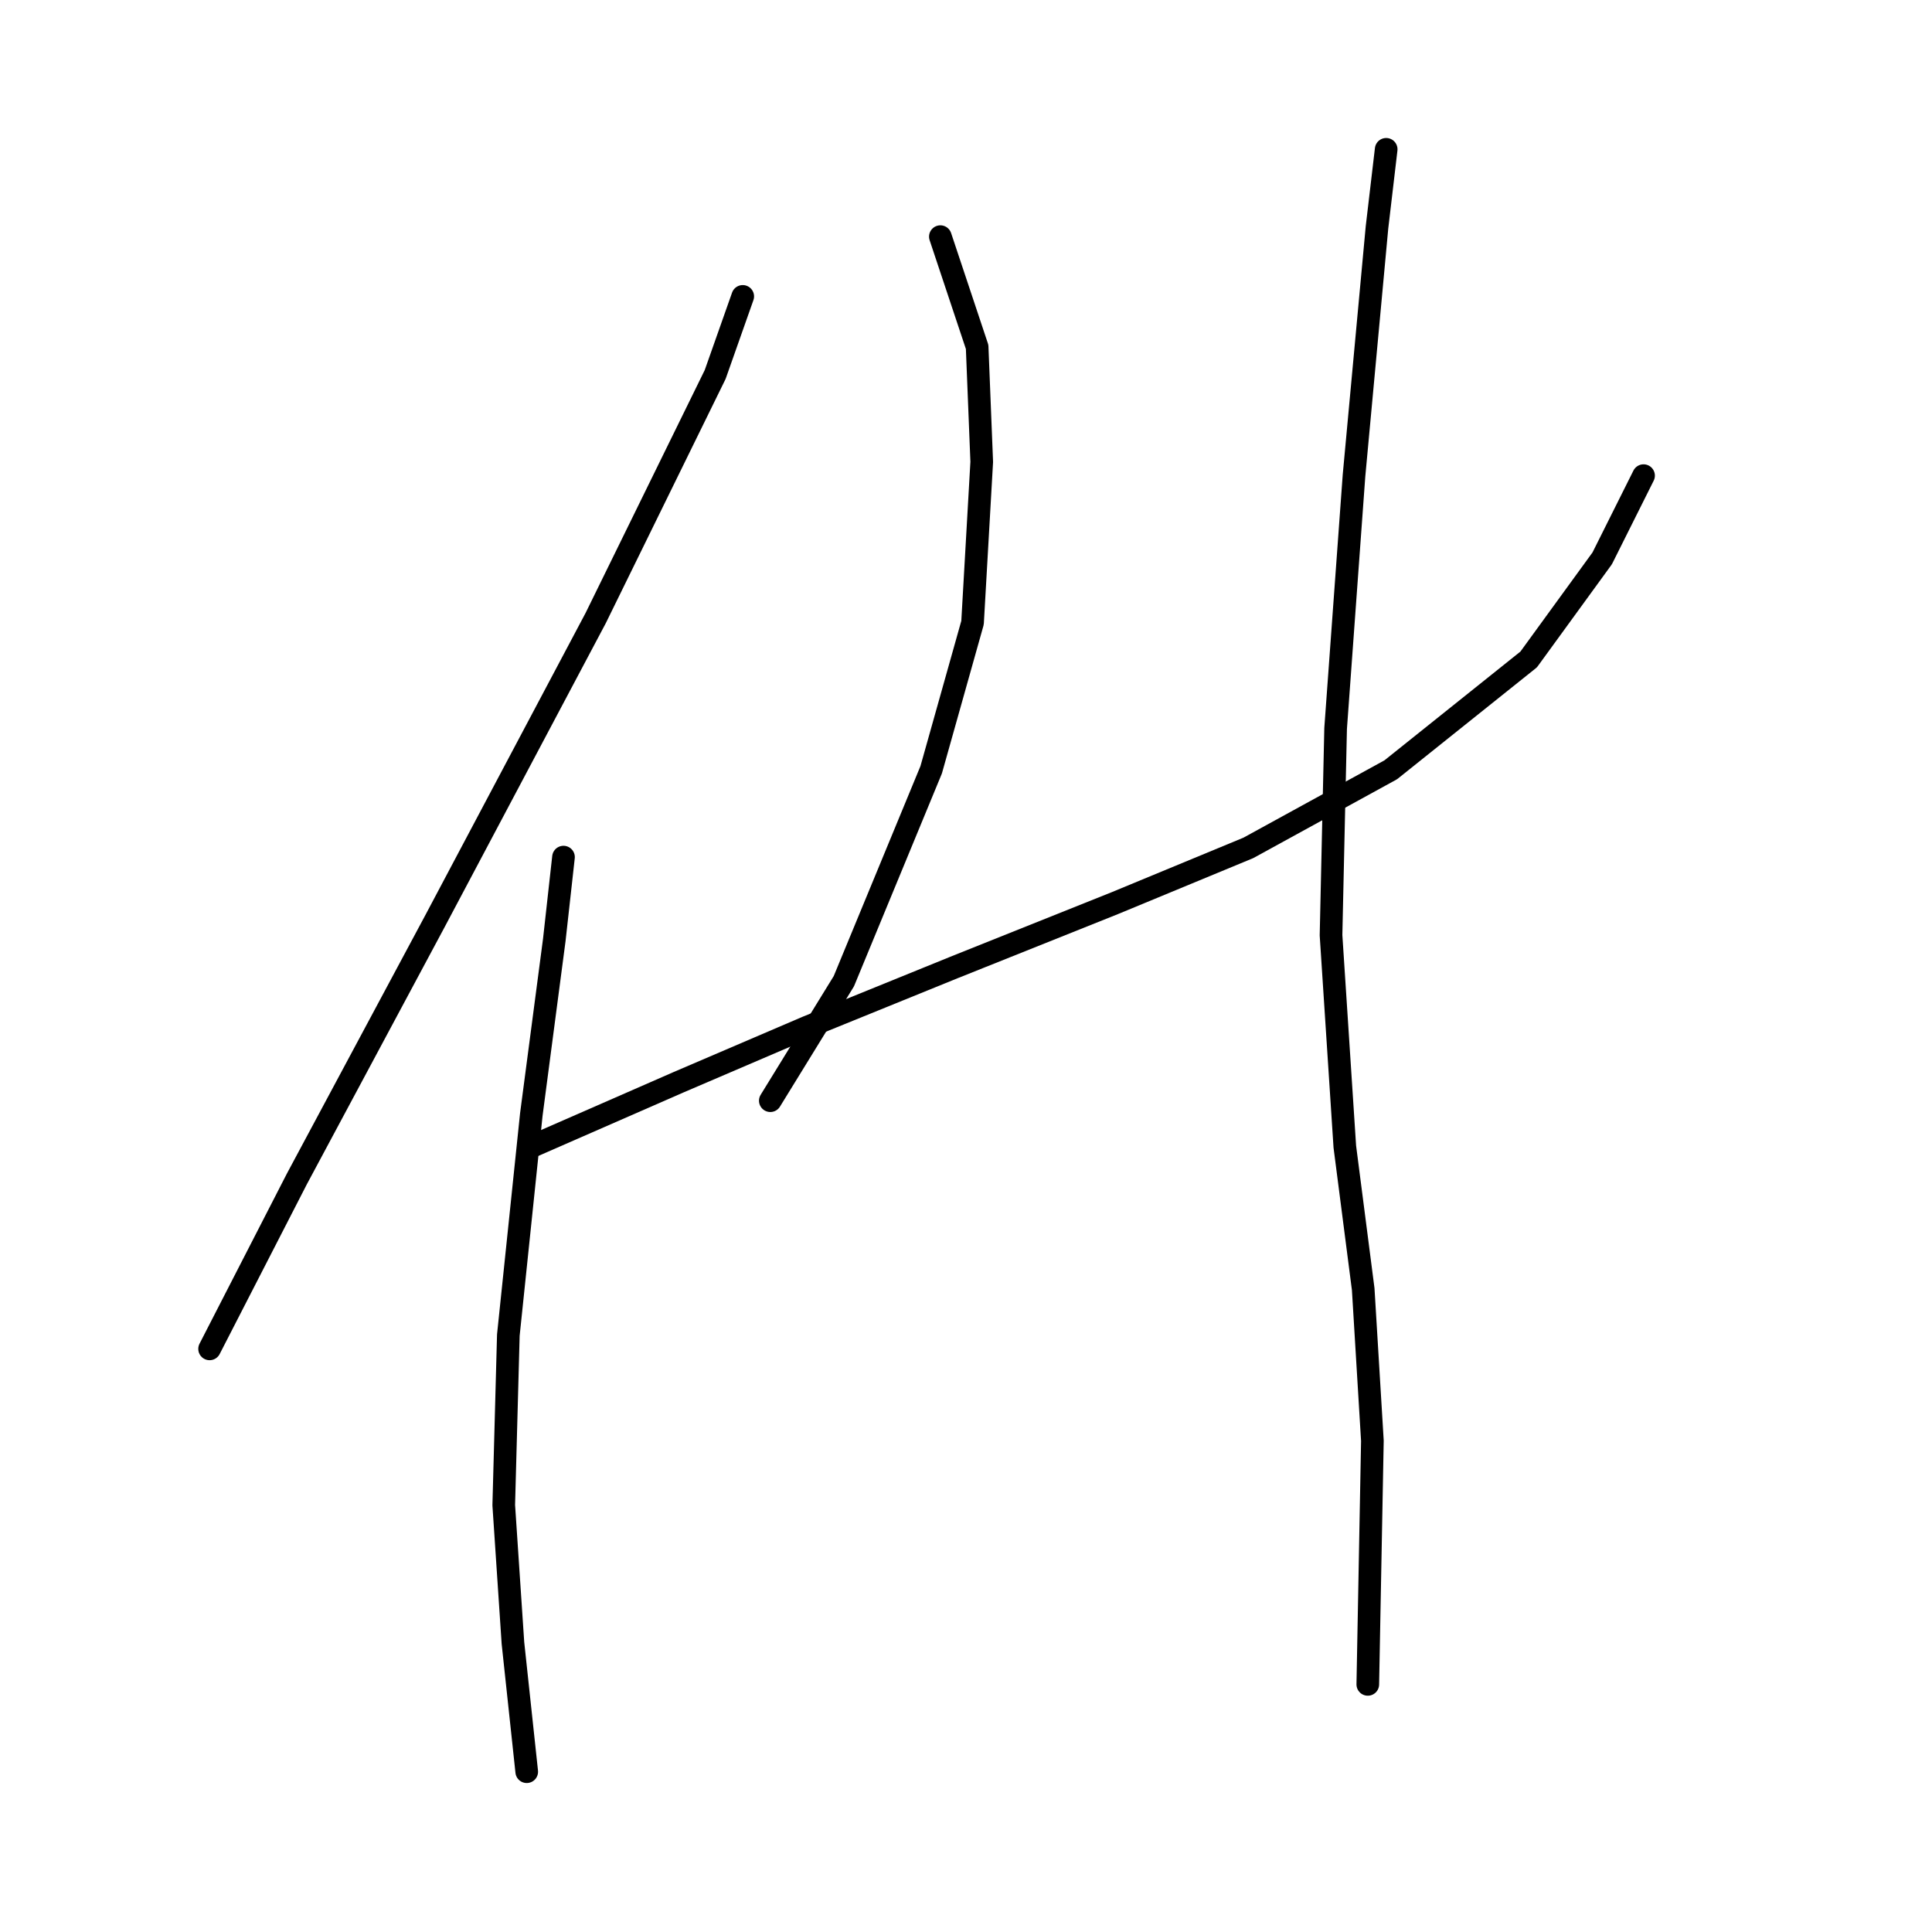 <?xml version="1.0" standalone="no"?>
    <svg width="256" height="256" xmlns="http://www.w3.org/2000/svg" version="1.1">
    <polyline stroke="black" stroke-width="3" stroke-linecap="round" fill="transparent" stroke-linejoin="round" points="98.417 39.273 94.763 49.626 78.929 81.903 57.614 122.097 39.344 156.201 27.773 178.734 27.773 178.734 " />
        <polyline stroke="black" stroke-width="3" stroke-linecap="round" fill="transparent" stroke-linejoin="round" points="74.666 113.571 73.448 124.533 70.403 147.675 67.358 176.907 66.749 199.439 67.967 217.709 69.794 234.761 69.794 234.761 " />
        <polyline stroke="black" stroke-width="3" stroke-linecap="round" fill="transparent" stroke-linejoin="round" points="124.604 31.356 129.476 45.972 130.085 61.197 128.867 82.512 123.386 102 111.815 130.014 102.071 145.848 102.071 145.848 " />
        <polyline stroke="black" stroke-width="3" stroke-linecap="round" fill="transparent" stroke-linejoin="round" points="70.403 151.938 89.891 143.412 106.943 136.104 126.431 128.187 147.746 119.661 165.407 112.353 184.285 102 202.555 87.384 212.299 73.986 217.78 63.024 217.78 63.024 " />
        <polyline stroke="black" stroke-width="3" stroke-linecap="round" fill="transparent" stroke-linejoin="round" points="183.676 19.785 182.458 30.138 179.413 63.024 176.977 96.519 176.368 123.924 178.195 151.938 180.631 170.817 181.849 190.913 181.24 223.19 181.24 223.19 " />
        </svg>